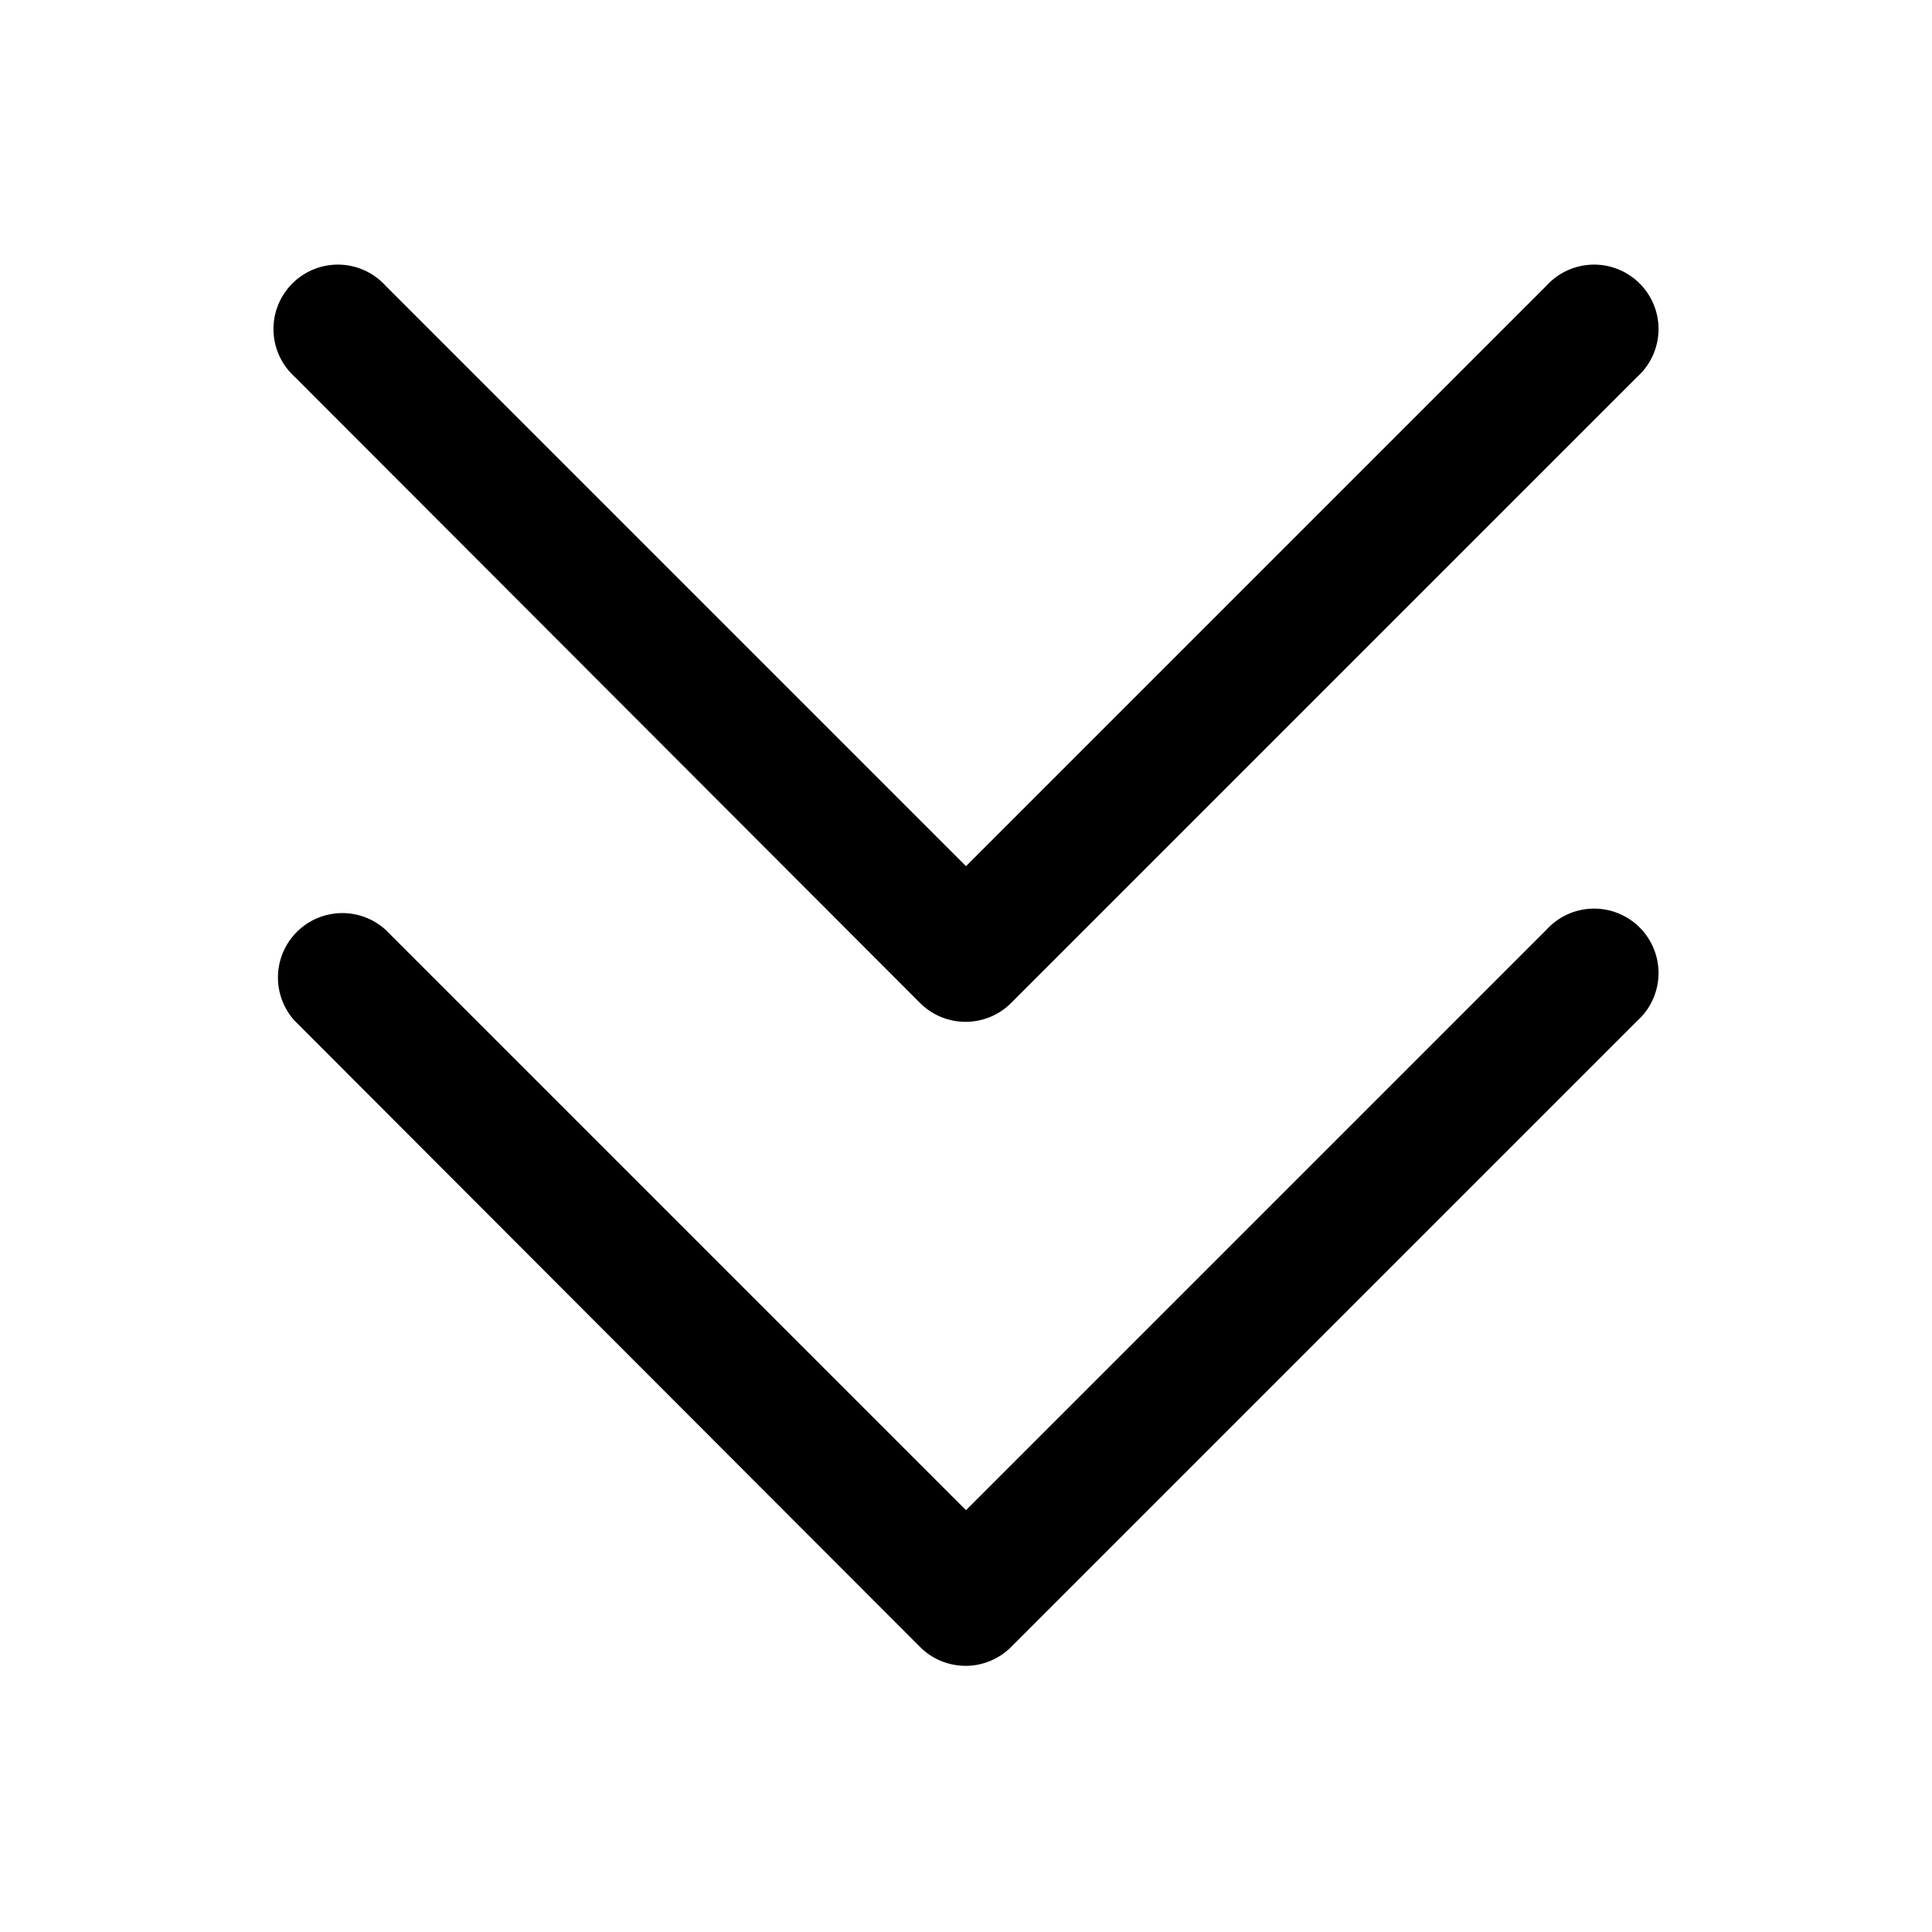 <svg class="svg-icon" style="width: 1em; height: 1em;vertical-align: middle;fill: currentColor;overflow: hidden;" viewBox="0 0 1024 1024" version="1.1" xmlns="http://www.w3.org/2000/svg"><path d="M819.627 151.467a34.133 34.133 0 1 1 48.213 48.213L535.893 531.627a34.133 34.133 0 0 1-48.213 0L156.16 199.68a34.133 34.133 0 1 1 48.213-48.213L512 459.093z m0 341.333a34.133 34.133 0 1 1 48.213 48.213L535.893 872.96a34.133 34.133 0 0 1-48.213 0L156.16 541.013a34.133 34.133 0 0 1 48.213-48.213L512 800.427z"  /></svg>